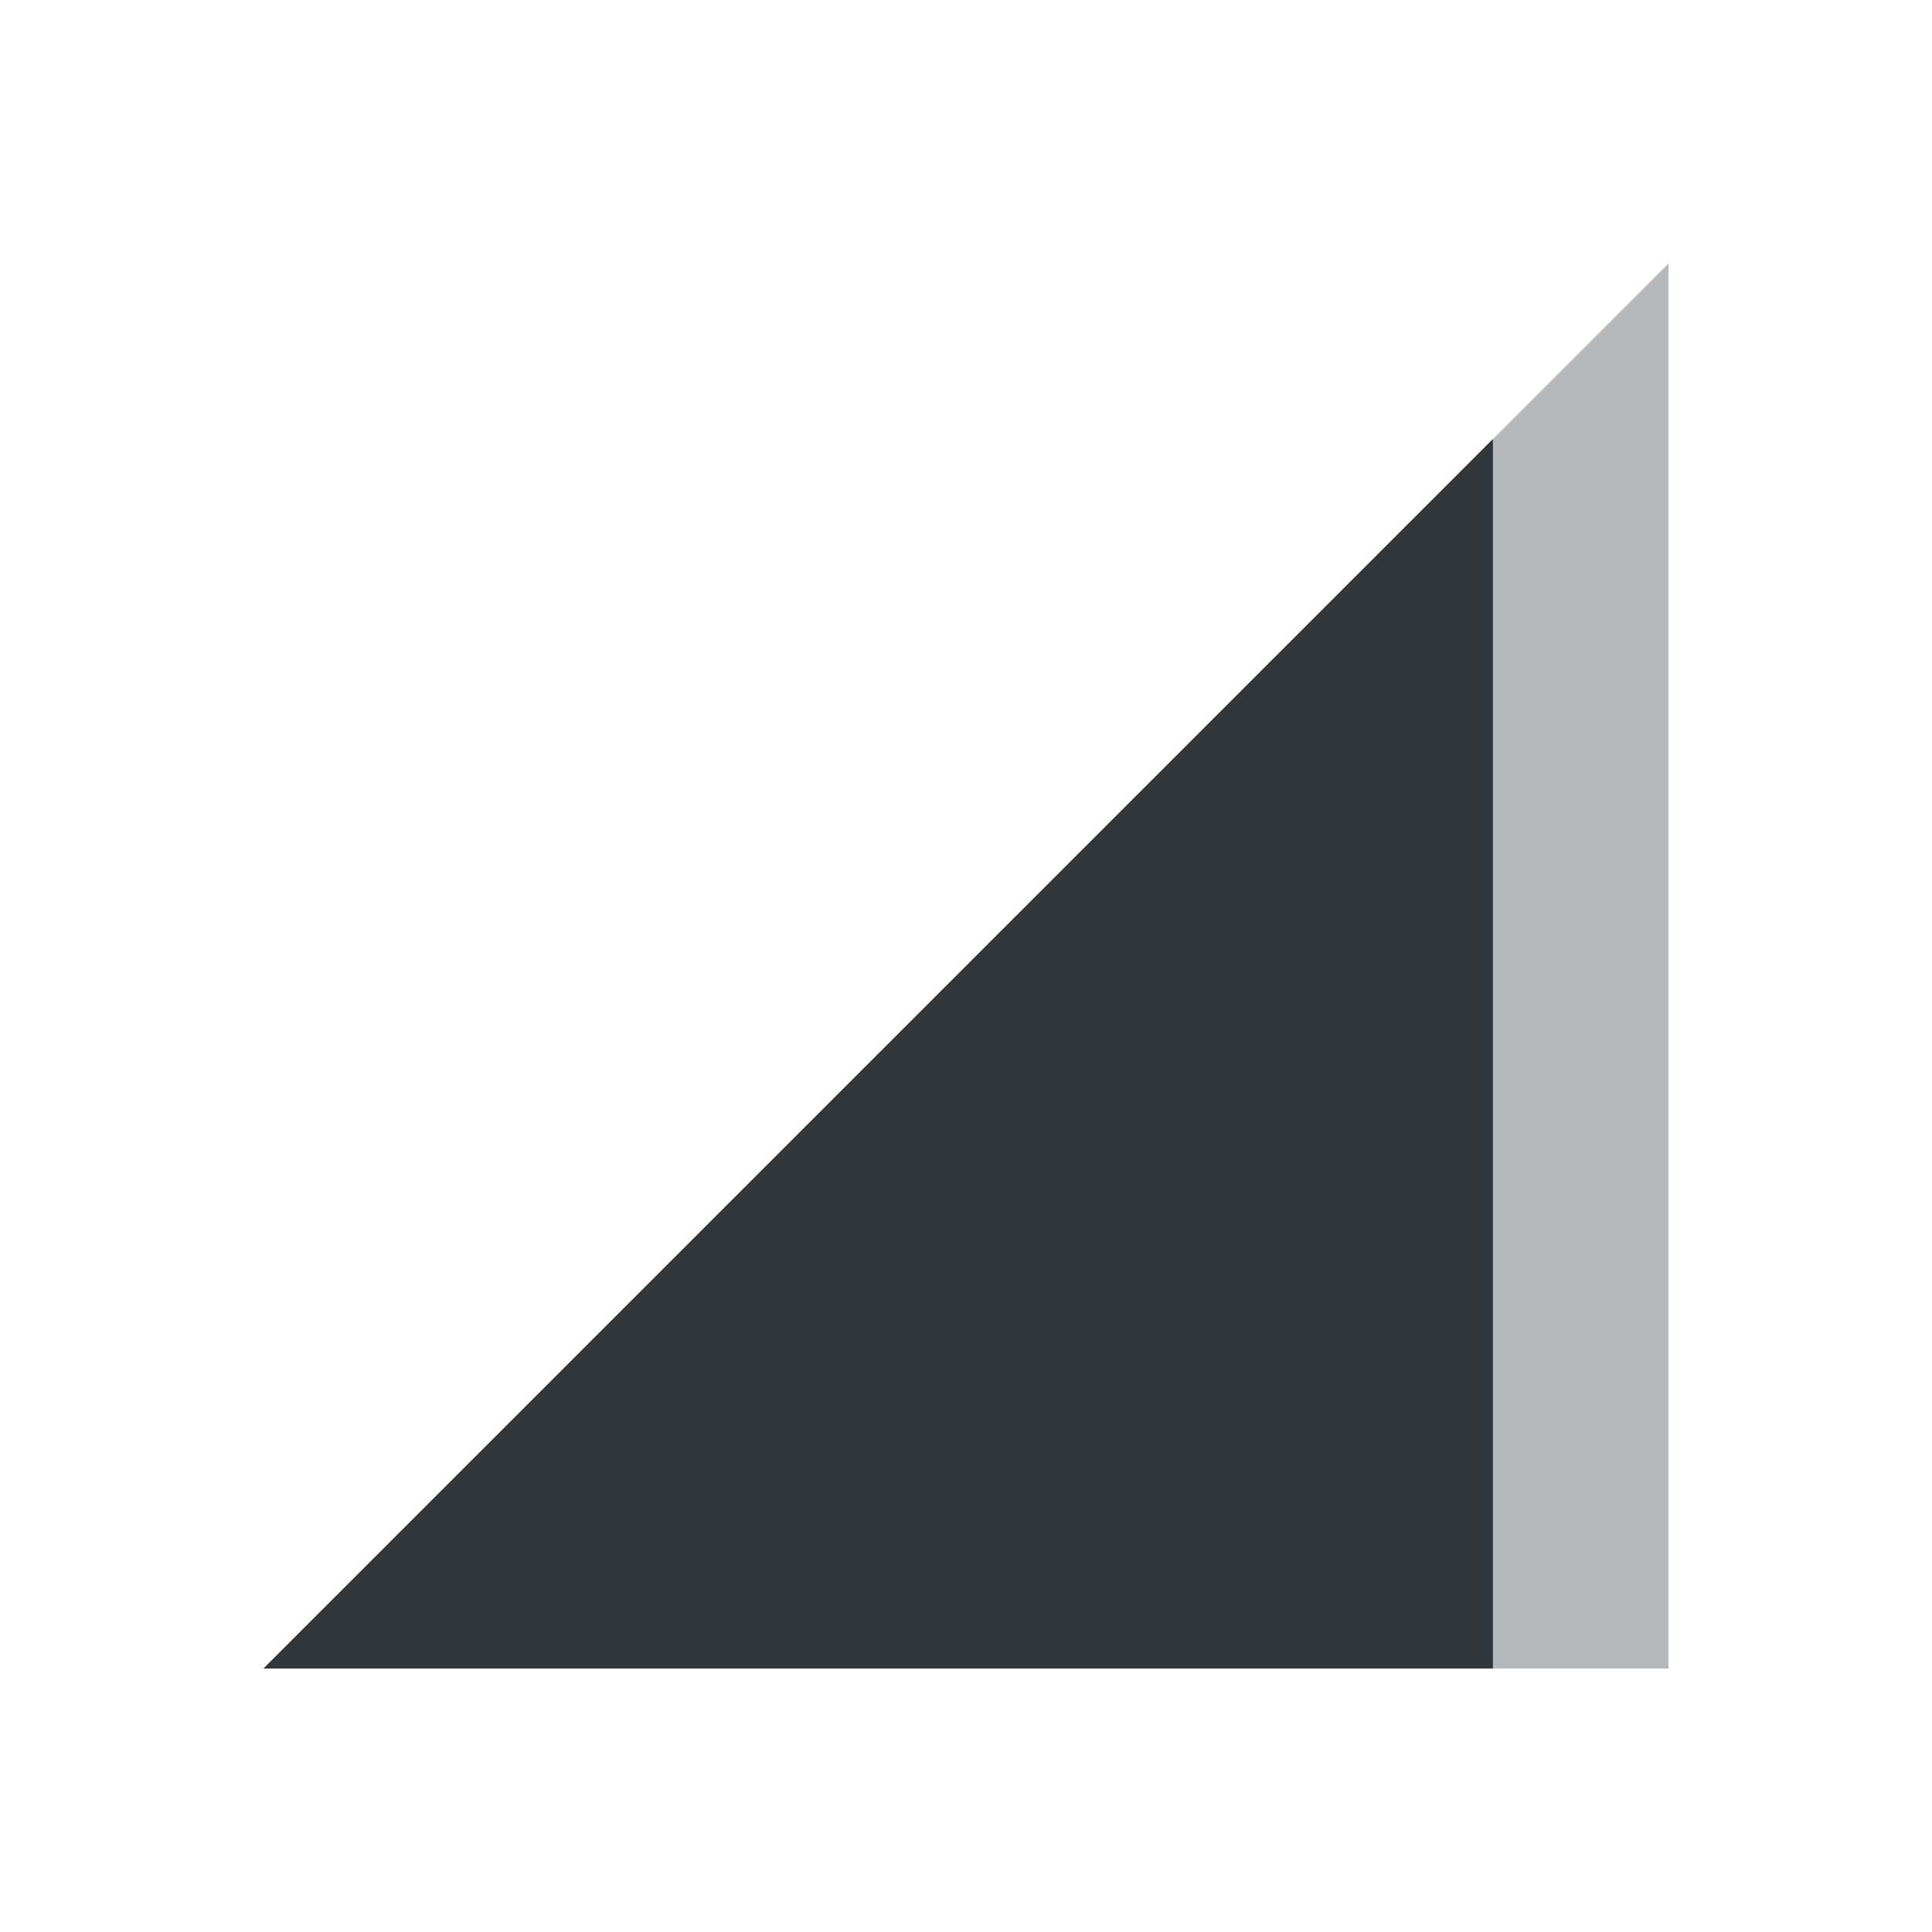 <svg xmlns="http://www.w3.org/2000/svg" id="svg4153" width="22" height="22" version="1.1">
<defs id="defs4157">
<style id="current-color-scheme" type="text/css">
.ColorScheme-Contrast{color:#31363b}
</style>
</defs>
<g id="network-mobile-80" transform="translate(0 22)">
<path id="rect4196" fill="none" d="M0-22h22V0H0z" opacity=".55"/>
<path id="path4227" fill="currentColor" fill-rule="evenodd" d="m3-3 16-16v16Z" class="ColorScheme-Contrast" opacity=".35"/>
<path id="path4222" fill="currentColor" fill-rule="evenodd" d="M17-17 3-3h14z" class="ColorScheme-Contrast"/>
</g>
</svg>
